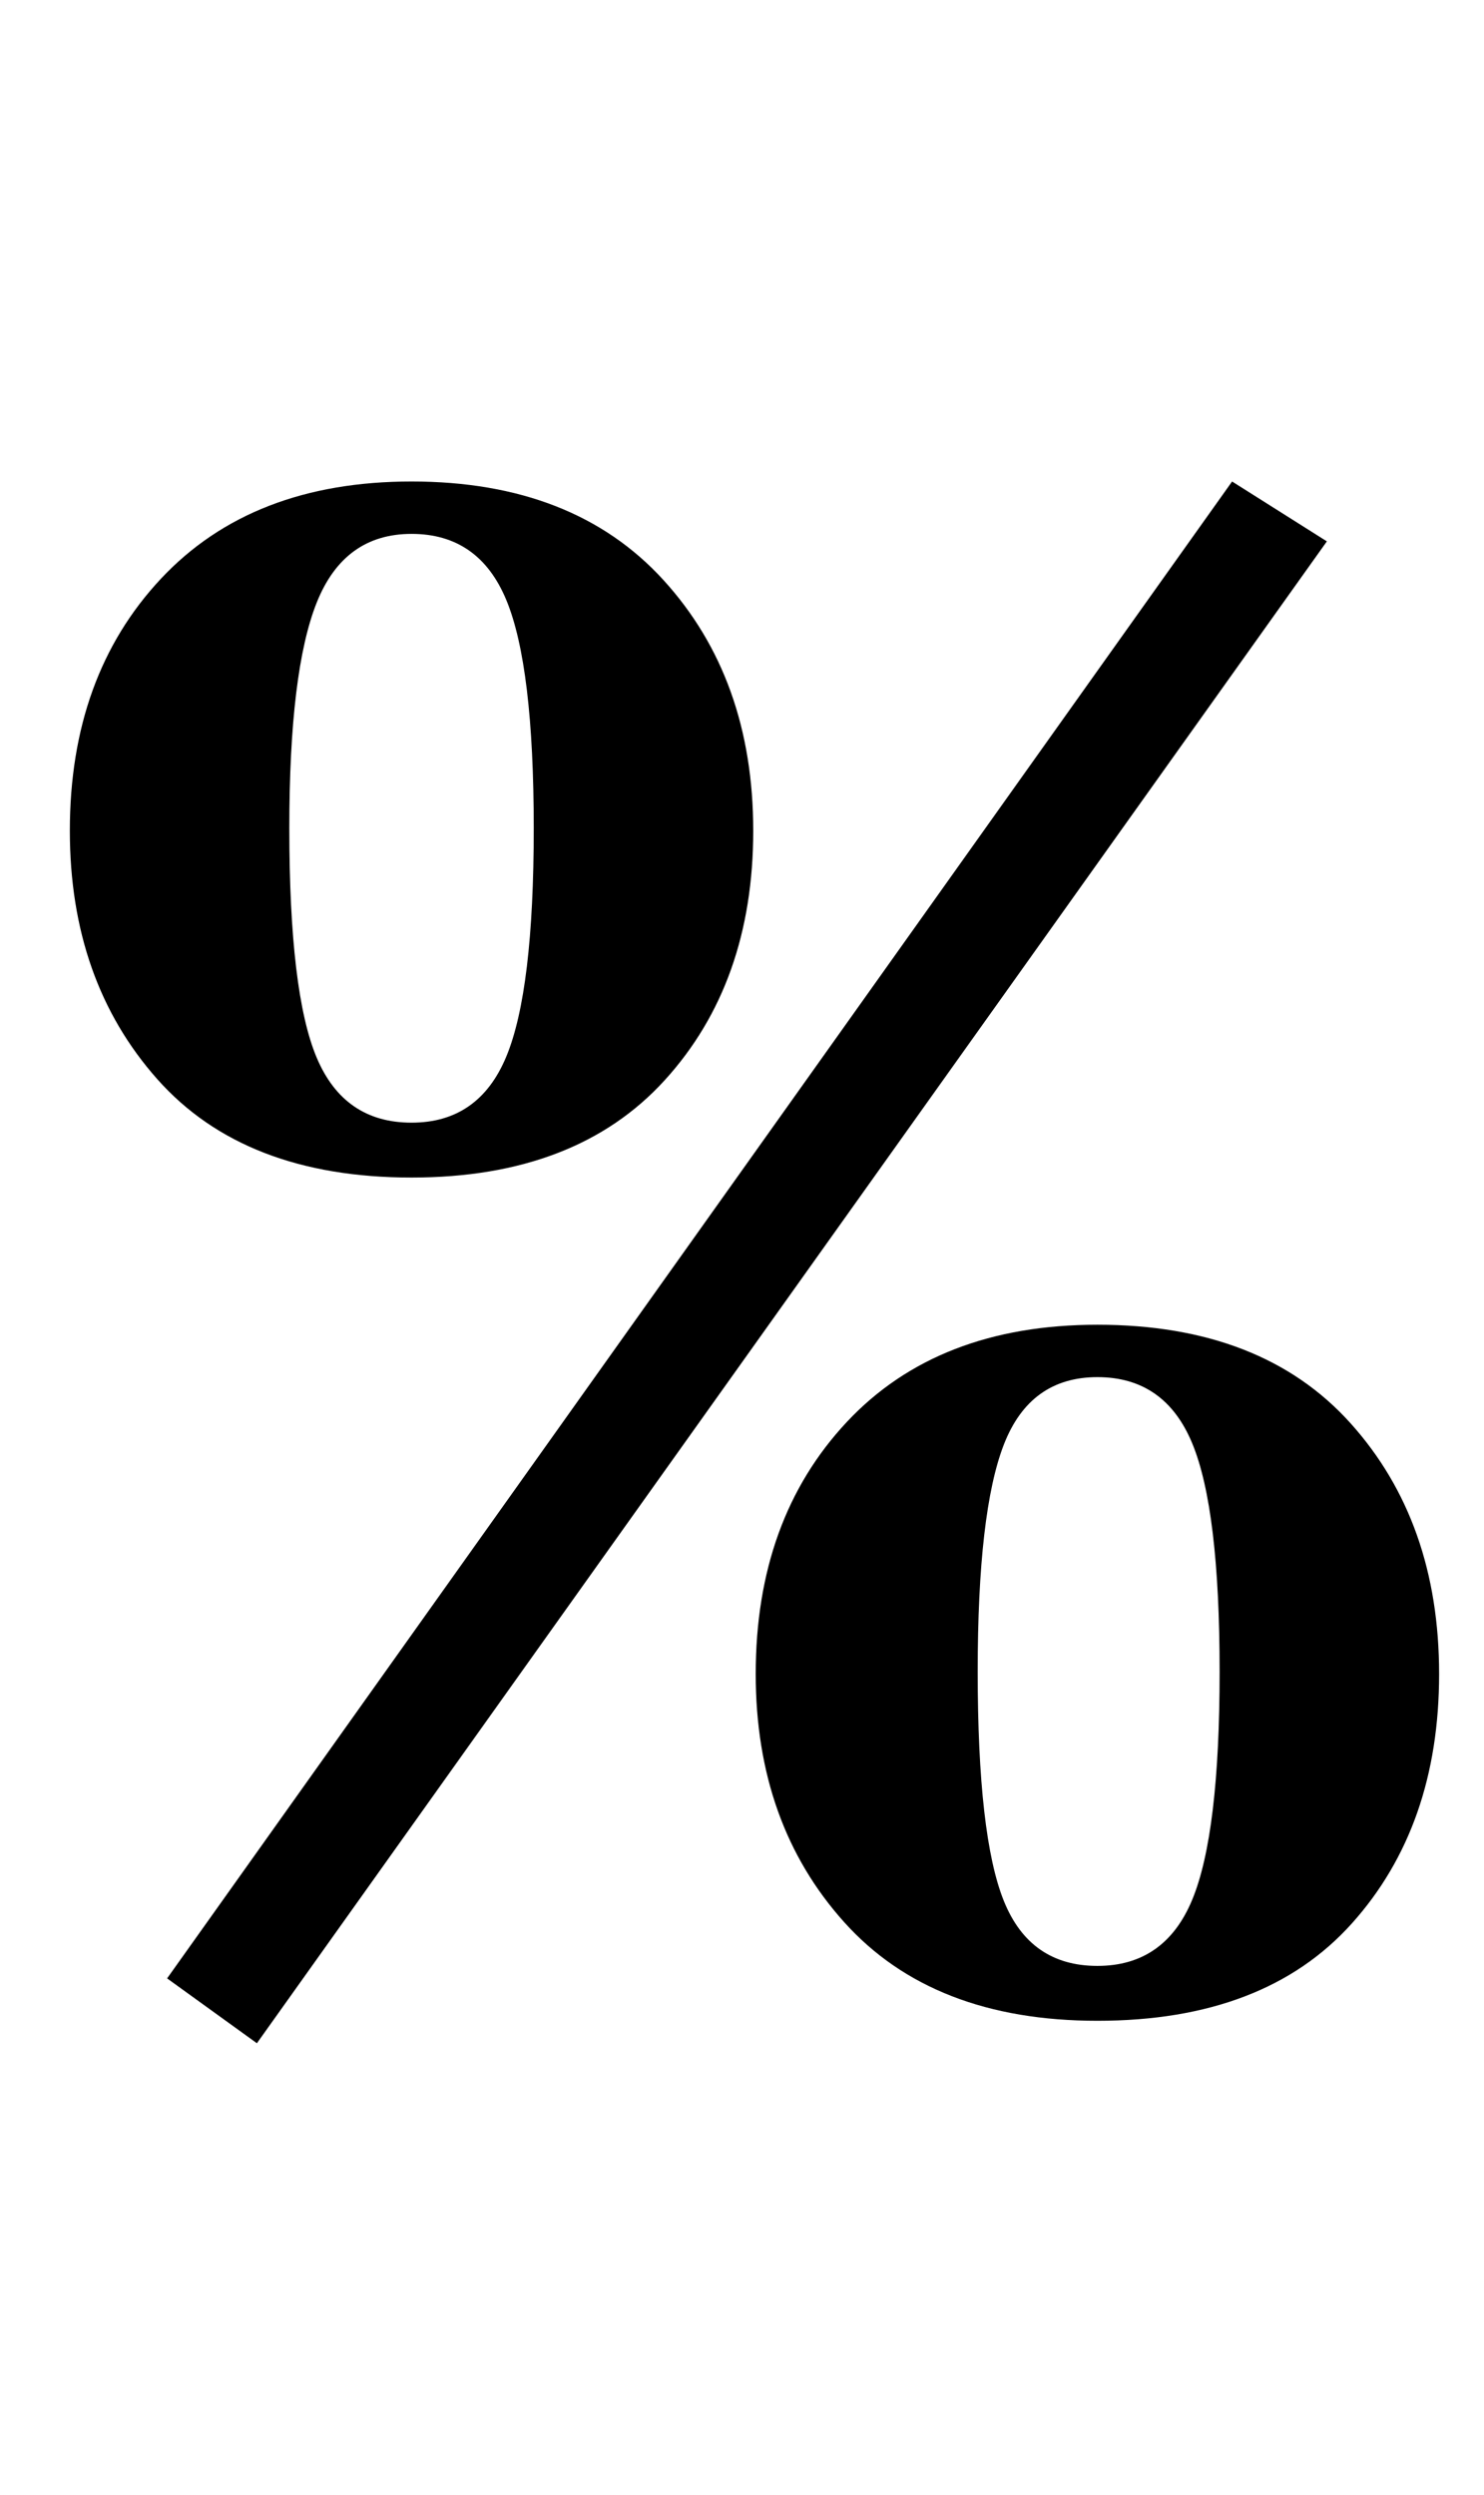 <?xml version="1.0" standalone="no"?>
<!DOCTYPE svg PUBLIC "-//W3C//DTD SVG 1.1//EN" "http://www.w3.org/Graphics/SVG/1.1/DTD/svg11.dtd" >
<svg xmlns="http://www.w3.org/2000/svg" xmlns:xlink="http://www.w3.org/1999/xlink" version="1.1" viewBox="-10 0 595 1000">
  <g transform="matrix(1 0 0 -1 0 800)">
   <path fill="currentColor"
d="M328.5 29.5q-35.5 39.5 -35.5 99.5q0 62 36.5 101t100.5 39q66 0 101.5 -39.5t35.5 -100.5t-35 -100t-102 -39q-66 0 -101.5 39.5zM468 38.5q11 26.5 11 91.5t-11 91.5t-38 26.5t-37.5 -27t-10.5 -91q0 -66 10.5 -92t37.5 -26t38 26.5zM53 367.5q-35 39.5 -35 99.5
q0 62 36.5 101t100.5 39q65 0 101 -39.5t36 -100.5t-35.5 -100t-101.5 -39q-67 0 -102 39.5zM193 376.5q11 26.5 11 91.5t-11 91.5t-38 26.5t-38 -27.5t-11 -90.5q0 -66 11 -92t38 -26t38 26.5zM484 607l38 -24l-429 -602l-36 26z" />
  </g>

</svg>
